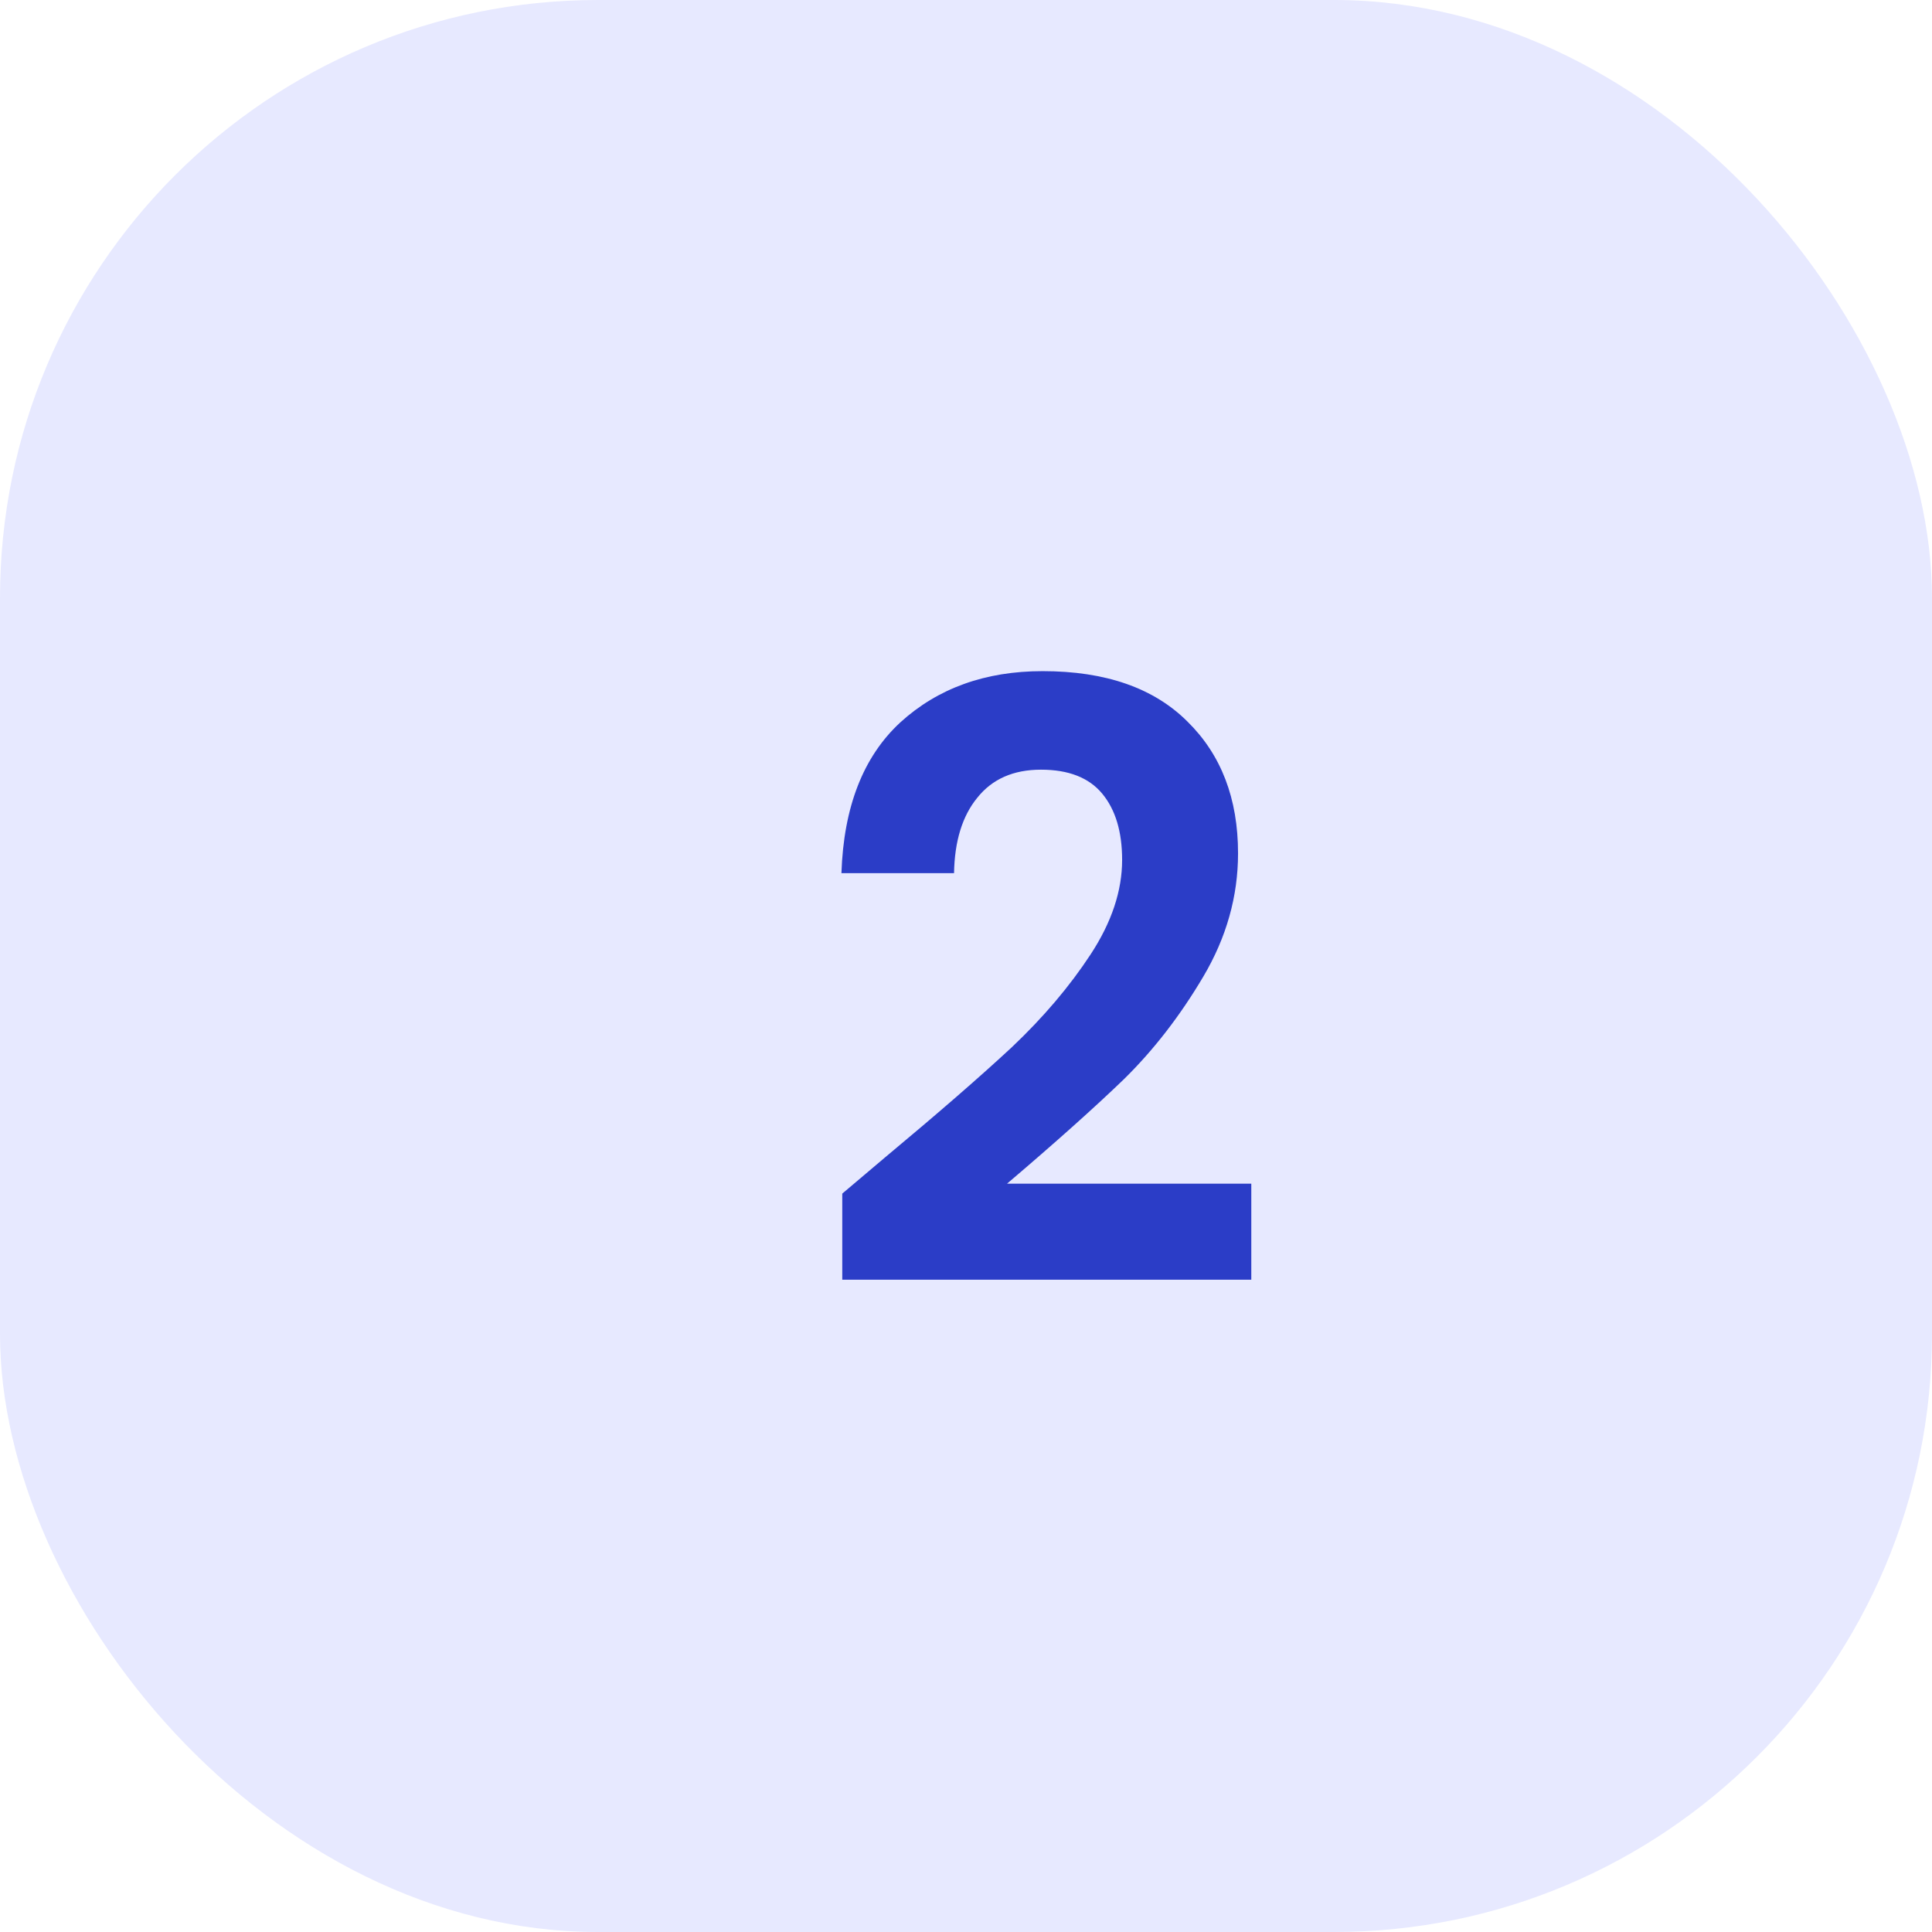 <svg width="84" height="84" viewBox="0 0 84 84" fill="none" xmlns="http://www.w3.org/2000/svg">
<rect width="84" height="84" rx="26" fill="#E7E9FF"/>
<path d="M38.492 50.312C40.796 48.392 42.632 46.796 44 45.524C45.368 44.228 46.508 42.884 47.42 41.492C48.332 40.1 48.788 38.732 48.788 37.388C48.788 36.164 48.5 35.204 47.924 34.508C47.348 33.812 46.46 33.464 45.26 33.464C44.06 33.464 43.136 33.872 42.488 34.688C41.84 35.48 41.504 36.572 41.48 37.964H36.584C36.68 35.084 37.532 32.9 39.14 31.412C40.772 29.924 42.836 29.18 45.332 29.18C48.068 29.18 50.168 29.912 51.632 31.376C53.096 32.816 53.828 34.724 53.828 37.1C53.828 38.972 53.324 40.76 52.316 42.464C51.308 44.168 50.156 45.656 48.86 46.928C47.564 48.176 45.872 49.688 43.784 51.464H54.404V55.64H36.62V51.896L38.492 50.312Z" fill="#2B3DC7"/>
</svg>
